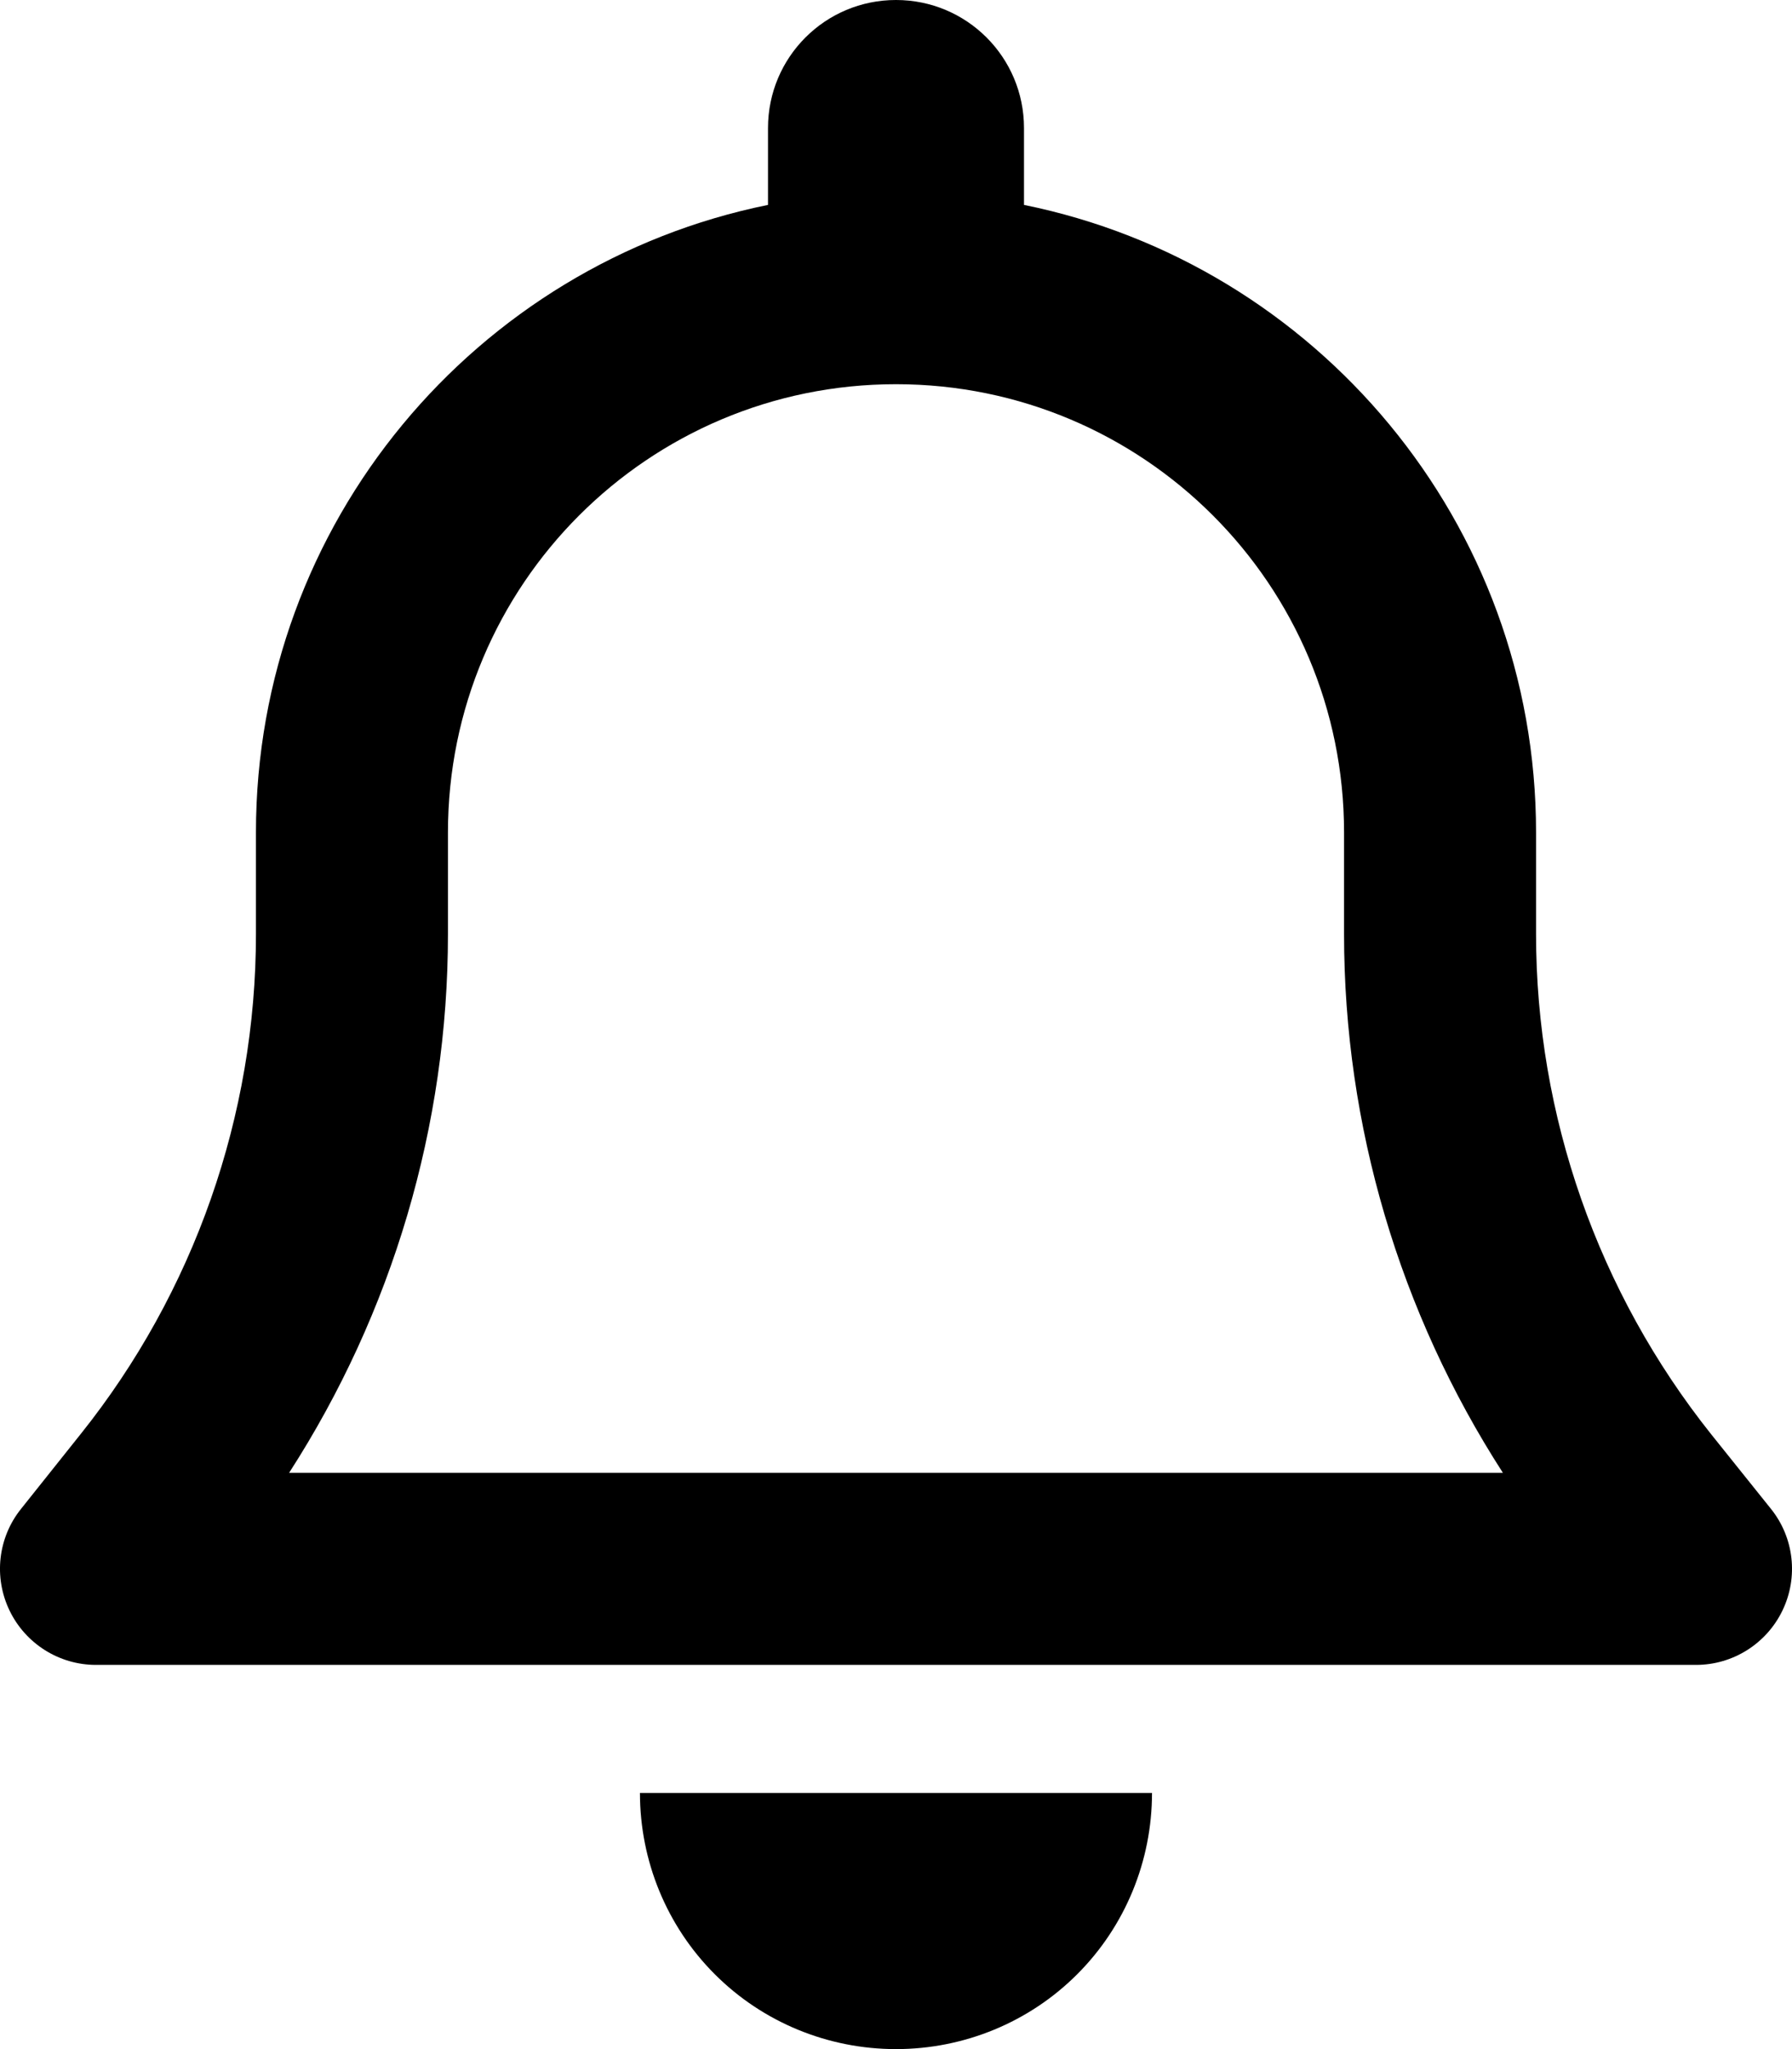 <svg width="35" height="40" viewBox="0 0 35 40" fill="none" xmlns="http://www.w3.org/2000/svg">
<path d="M17.5 0C16.117 0 15 1.117 15 2.5V4C9.296 5.156 4.999 10.203 4.999 16.25V18.234C4.999 21.781 3.788 25.227 1.577 27.992L0.412 29.453C-0.041 30.016 -0.127 30.789 0.186 31.438C0.498 32.086 1.155 32.5 1.873 32.5H33.127C33.845 32.5 34.502 32.086 34.814 31.438C35.127 30.789 35.041 30.016 34.588 29.453L33.423 28C31.212 25.227 30.001 21.781 30.001 18.234V16.25C30.001 10.203 25.704 5.156 20 4V2.5C20 1.117 18.883 0 17.5 0ZM17.5 7.5C22.336 7.5 26.251 11.414 26.251 16.25V18.234C26.251 21.977 27.337 25.625 29.353 28.75H5.647C7.663 25.625 8.749 21.977 8.749 18.234V16.25C8.749 11.414 12.664 7.5 17.5 7.5ZM22.5 35H17.5H12.499C12.499 36.328 13.023 37.602 13.961 38.539C14.898 39.477 16.172 40 17.5 40C18.828 40 20.102 39.477 21.039 38.539C21.977 37.602 22.5 36.328 22.5 35Z" fill="black"/>
</svg>
